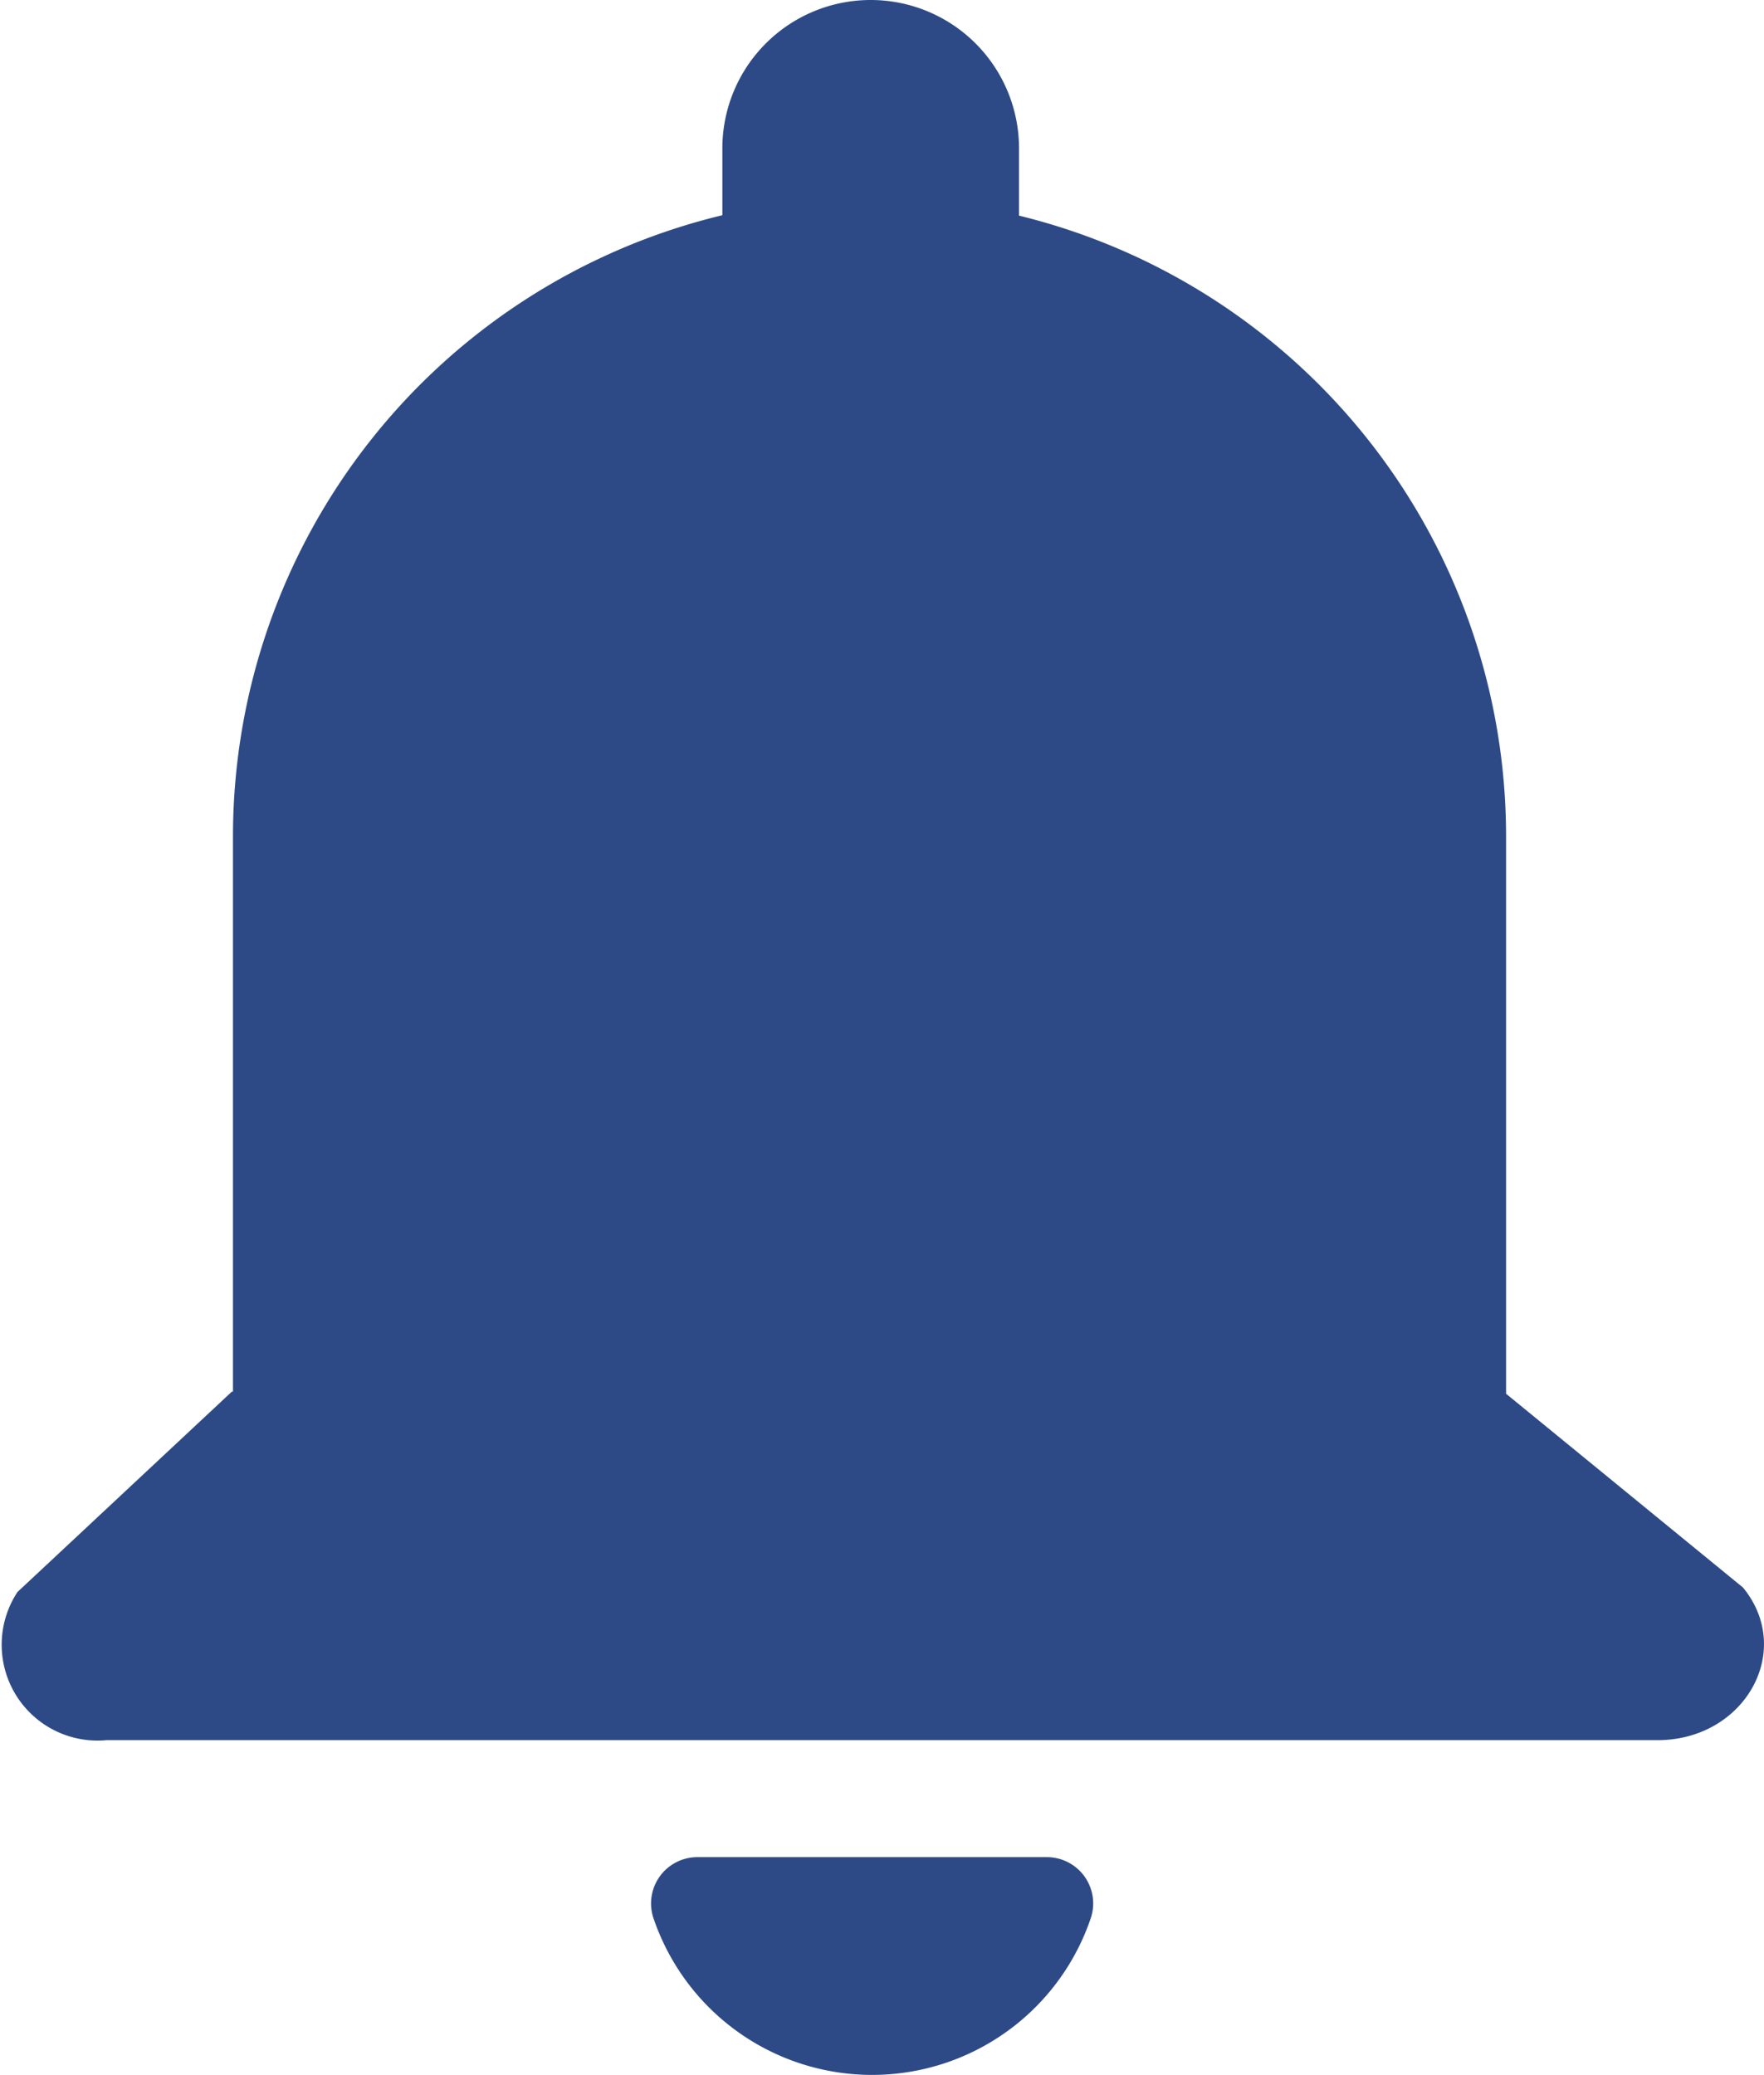 <svg xmlns="http://www.w3.org/2000/svg" width="42.505" height="50" viewBox="0 0 42.505 50">
  <defs>
    <style>
      .cls-1 {
        fill: #2d4a86;
      }
    </style>
  </defs>
  <g id="Group_9" data-name="Group 9" transform="translate(-99.146 -62.204)">
    <path id="Path_10" data-name="Path 10" class="cls-1" d="M141.019,154.479h-8.41a1.116,1.116,0,0,0-1.068,1.456,5.563,5.563,0,0,0,10.547,0A1.116,1.116,0,0,0,141.019,154.479Z" transform="translate(-16.654 -47.522)"/>
    <path id="Path_11" data-name="Path 11" class="cls-1" d="M141.145,100.46l-5.709-4.67V82.307A15.4,15.4,0,0,0,123.7,67.4V65.778a3.574,3.574,0,0,0-7.148,0V67.39A15.4,15.4,0,0,0,104.76,82.307V95.739h-.027l-5.166,4.829a2.31,2.31,0,0,0,2.147,3.57h37.37C141.186,104.138,142.394,101.984,141.145,100.46Z" transform="translate(0 0)"/>
  </g>
</svg>
